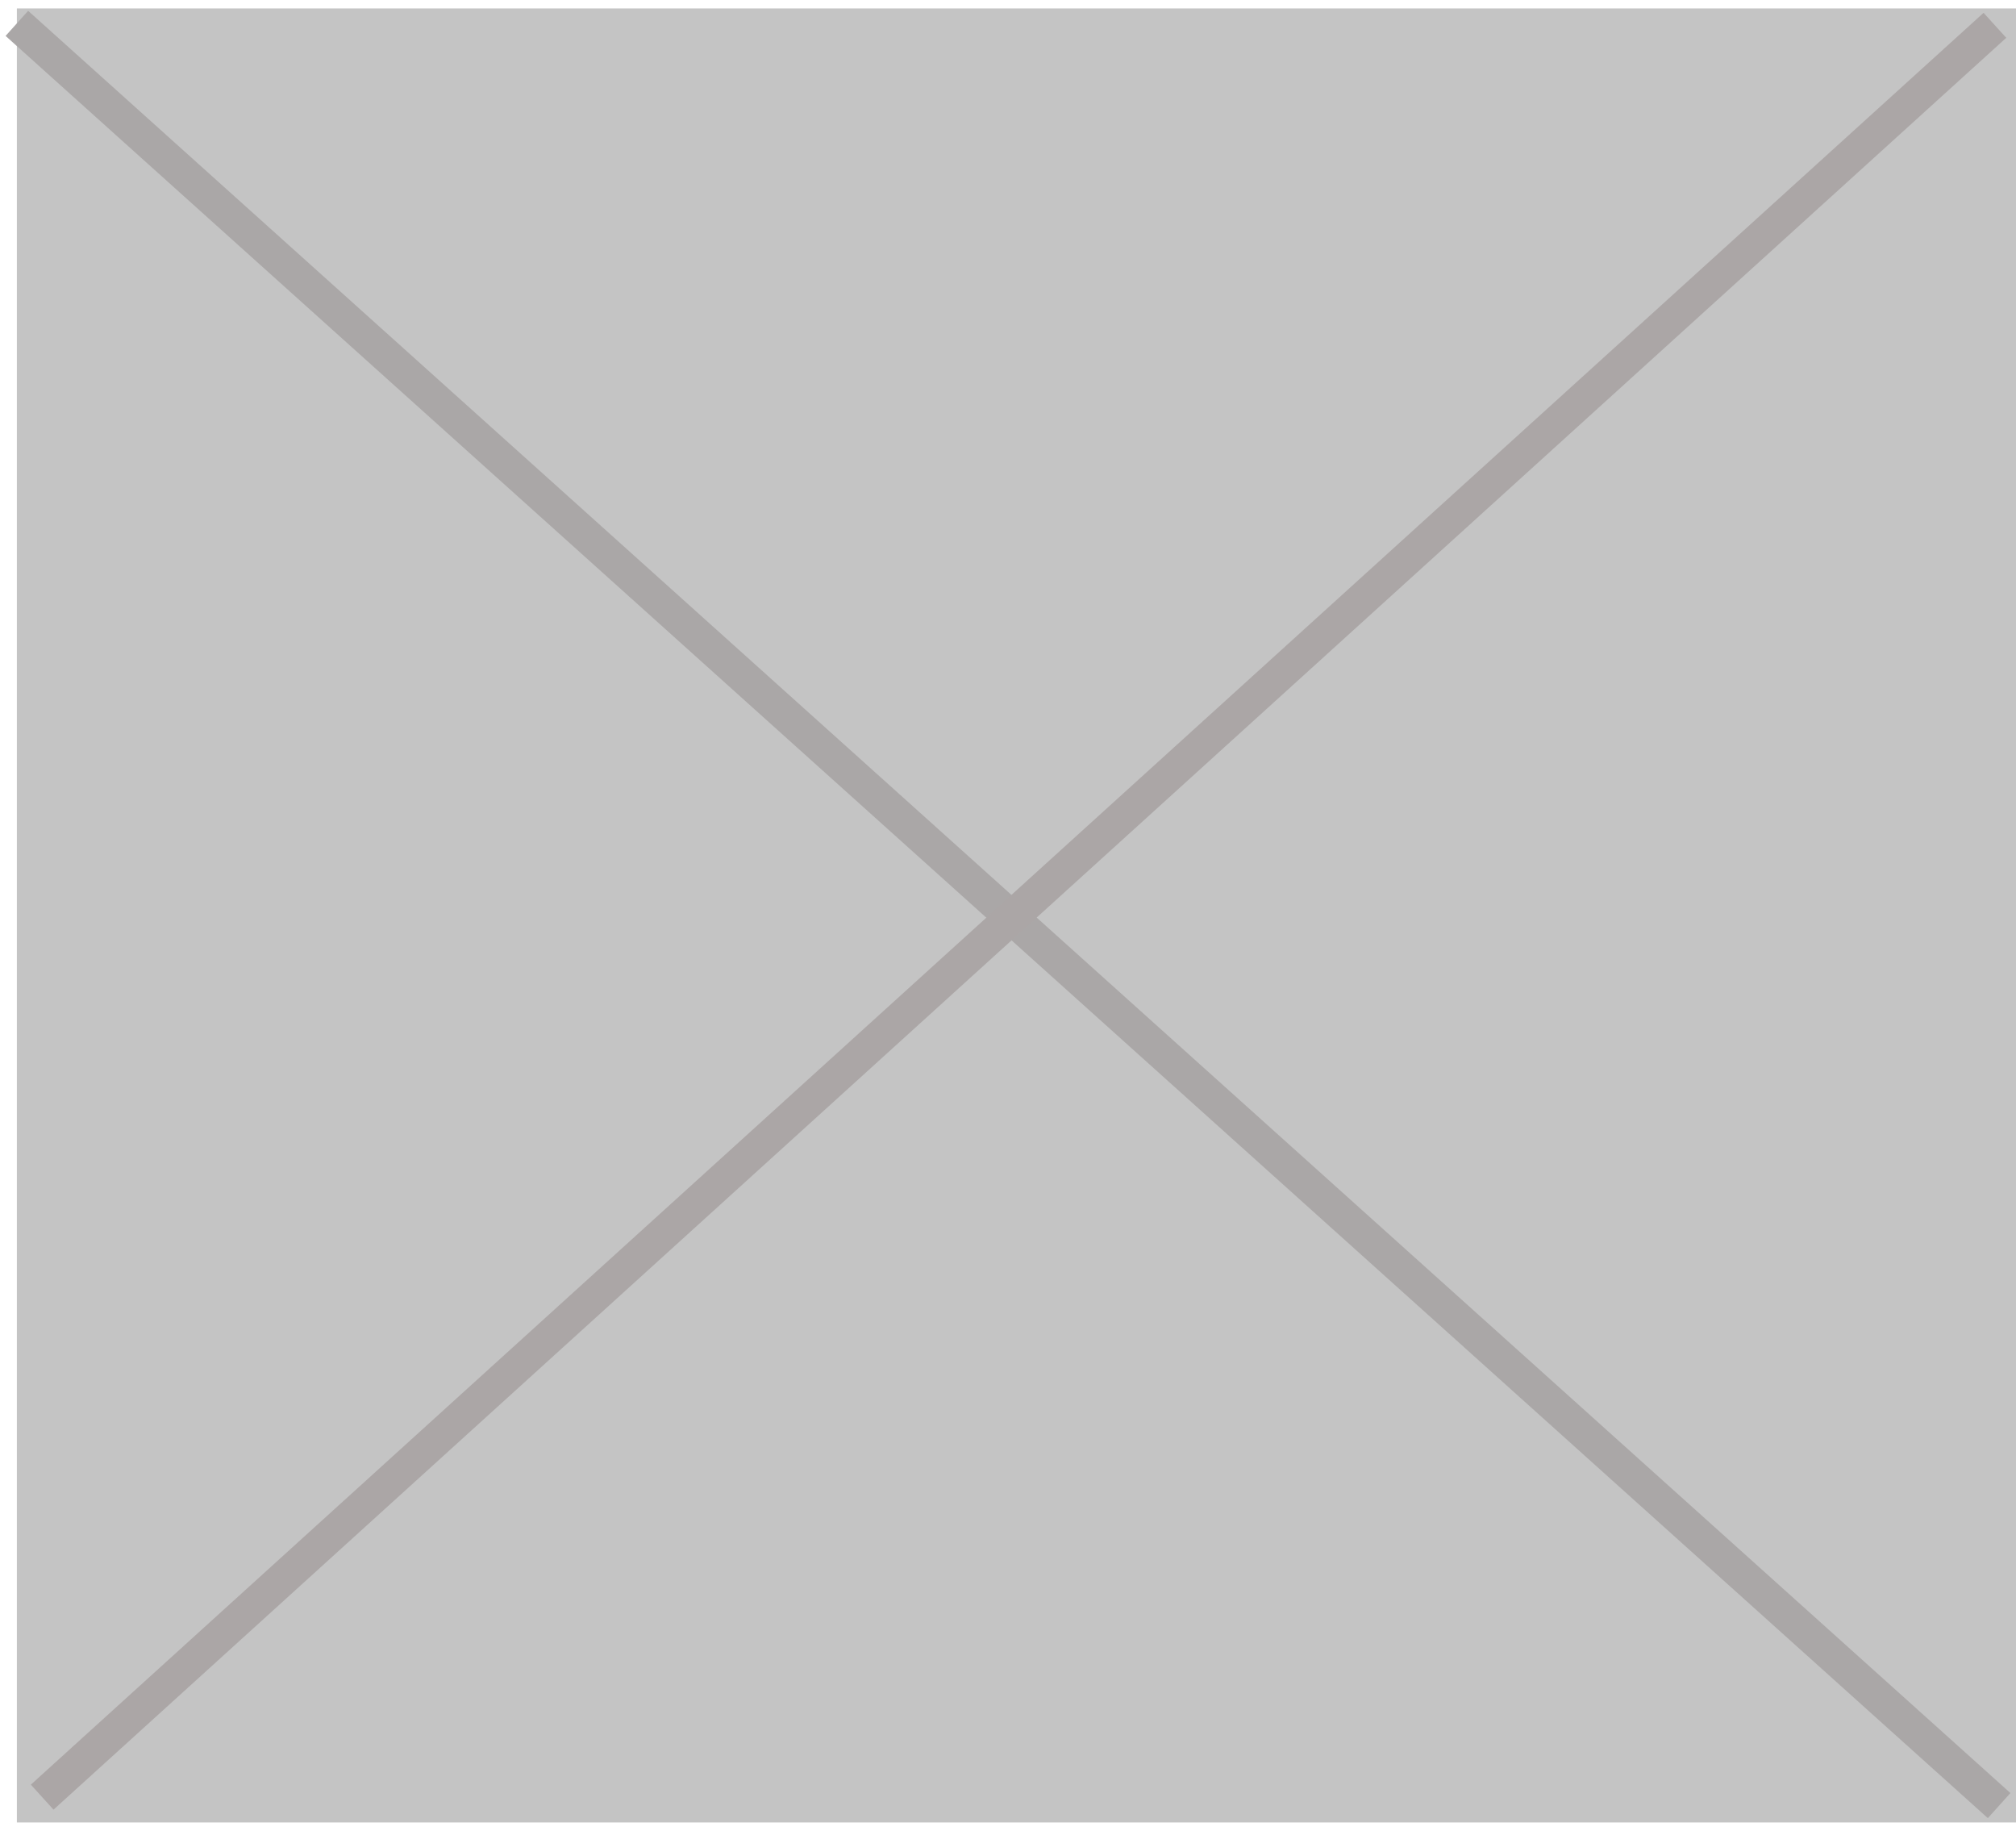 <svg width="239" height="217" viewBox="0 0 239 217" fill="none" xmlns="http://www.w3.org/2000/svg">
<rect x="2" y="1" width="237" height="215" fill="#C4C4C4"/>
<path d="M1.999 2.77L237 214" stroke="#AAA7A7" stroke-width="4"/>
<path d="M236.5 3L5 213" stroke="#ABA6A6" stroke-width="4"/>
</svg>
